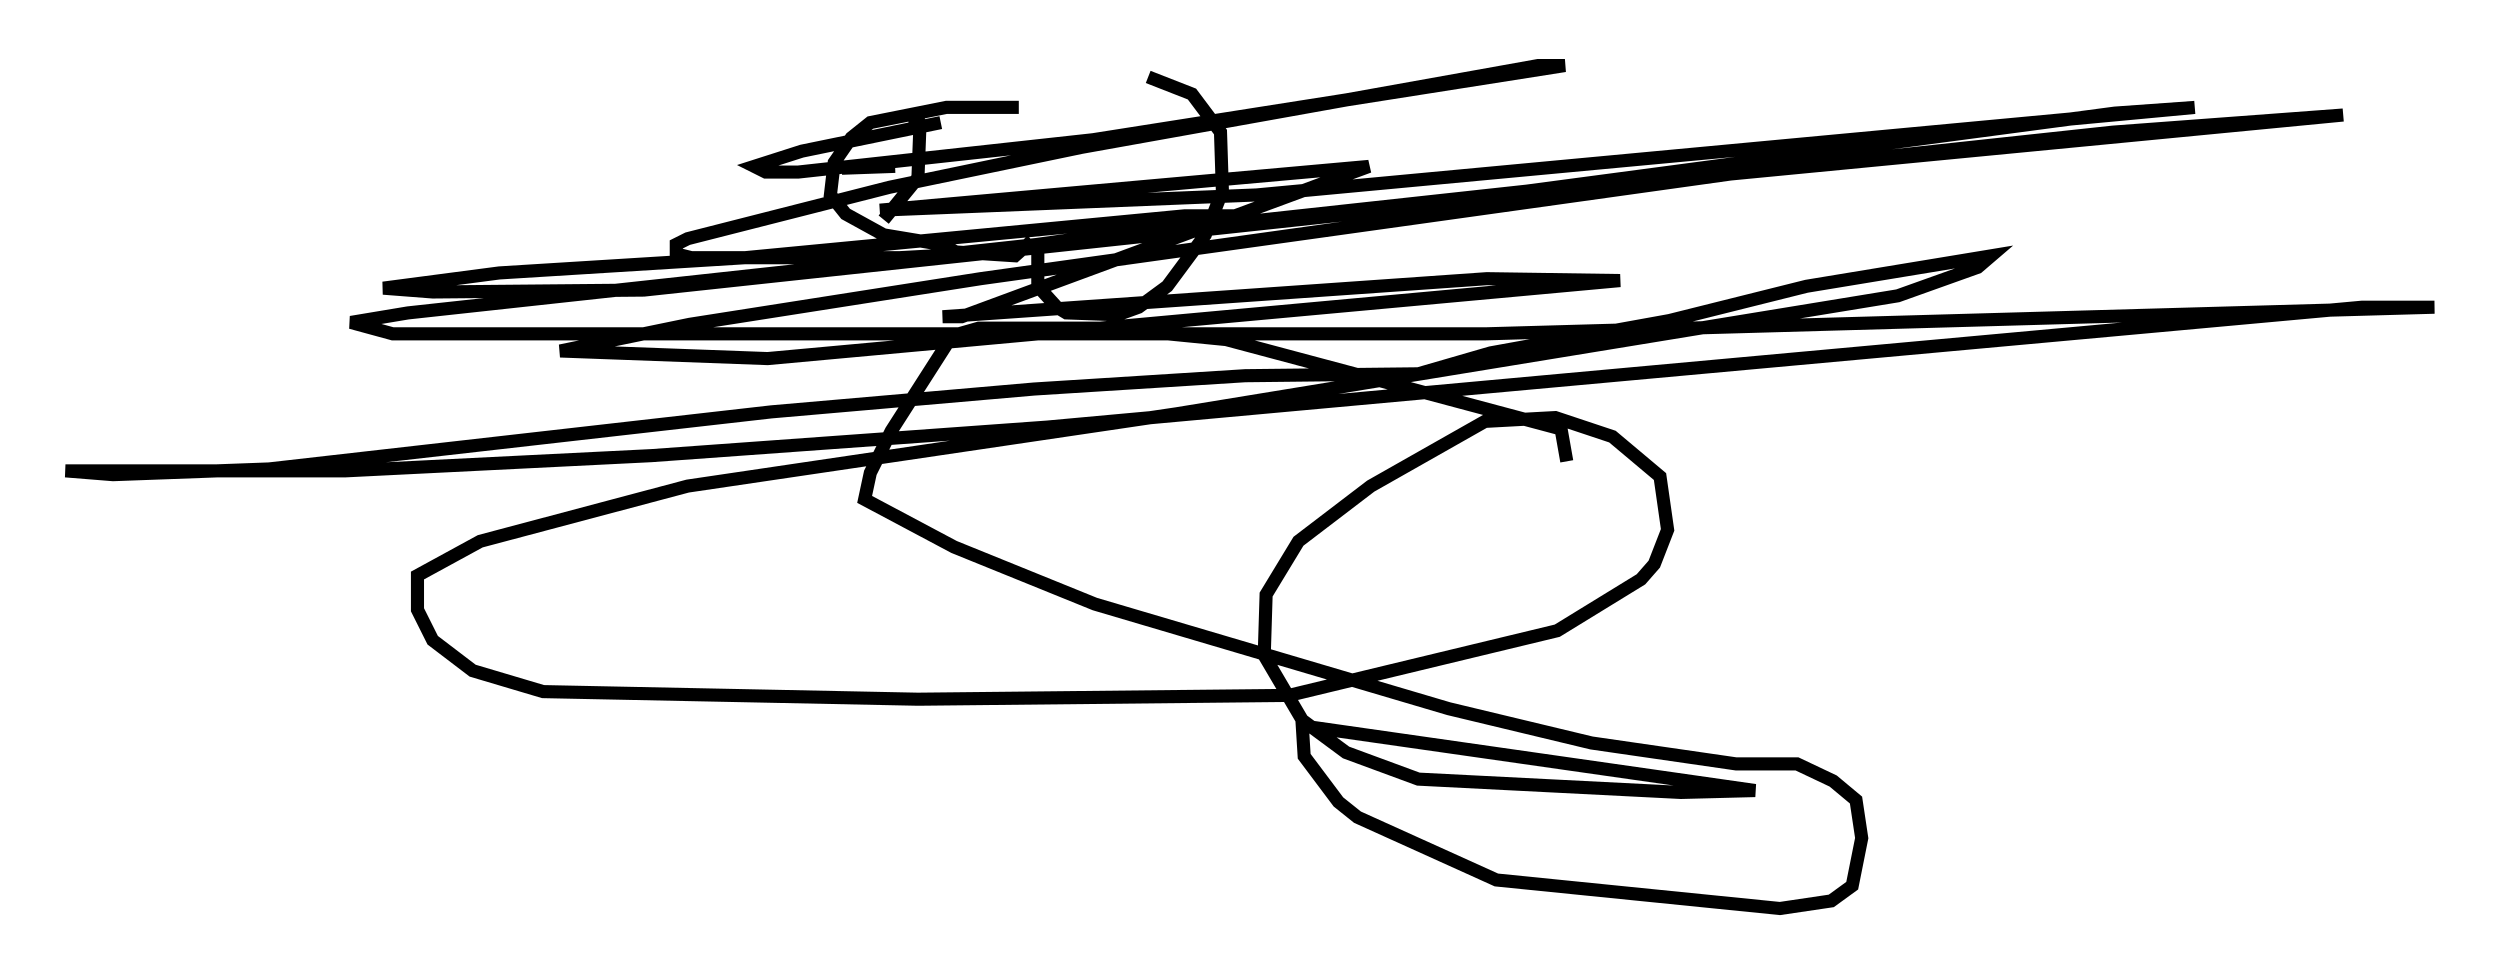 <?xml version="1.0" encoding="utf-8" ?>
<svg baseProfile="full" height="74.346" version="1.1" width="190.838" xmlns="http://www.w3.org/2000/svg" xmlns:ev="http://www.w3.org/2001/xml-events" xmlns:xlink="http://www.w3.org/1999/xlink"><defs /><rect fill="white" height="74.346" width="190.838" x="0" y="0" /><path d="M78.497, 8.631 m-0.726, -0.436 l-5.52, 0.0 -5.81, 1.162 l-1.453, 1.162 -1.307, 1.888 l-0.291, 2.469 1.162, 1.453 l2.905, 1.598 4.358, 0.726 l1.162, 0.581 4.503, 0.291 l1.307, -1.162 m-14.525, -5.52 l4.067, -0.145 m1.017, -3.777 l0.726, 0.0 0.145, 0.872 l-0.145, 3.777 -2.615, 3.196 m11.765, 1.743 l0.0, 3.341 1.453, 1.598 l0.726, 0.436 3.922, 0.145 l1.598, -0.581 2.179, -1.598 l2.905, -3.922 1.307, -3.341 l-0.145, -4.503 -2.179, -2.905 l-3.341, -1.307 m-15.832, 3.486 l-10.603, 2.179 -3.631, 1.162 l0.872, 0.436 2.469, 0.0 l22.514, -2.469 36.022, -5.665 l-2.034, 0.0 -34.86, 6.246 l-14.67, 3.05 -15.397, 3.922 l-0.872, 0.436 0.0, 0.726 l1.162, 0.291 15.832, 0.0 l5.374, -0.291 20.771, -2.905 l-4.358, 0.0 -33.553, 3.196 l-18.737, 1.162 -8.86, 1.162 l3.777, 0.291 16.123, -0.145 l112.134, -12.056 17.575, -1.307 l-46.771, 4.503 -57.229, 7.989 l-22.223, 3.486 -9.877, 2.034 l15.832, 0.581 65.072, -5.955 l-10.168, -0.145 -41.542, 2.905 l1.453, 0.0 31.084, -11.475 l-37.33, 3.341 28.76, -1.162 l71.609, -6.682 -6.101, 0.436 l-44.883, 5.955 -85.408, 9.296 l-4.358, 0.726 3.196, 0.872 l83.374, 0.0 72.48, -2.034 l-5.52, 0.0 -100.369, 9.151 l-30.212, 2.179 -23.385, 1.162 l-21.352, 0.0 3.631, 0.291 l11.911, -0.436 38.346, -4.358 l20.045, -1.743 16.123, -1.017 l13.218, -0.145 5.52, -1.598 l13.654, -2.469 10.458, -2.615 l14.089, -2.324 -1.017, 0.872 l-6.101, 2.179 -55.05, 9.006 l-37.33, 5.52 -15.832, 4.212 l-4.793, 2.615 0.0, 2.615 l1.162, 2.324 3.05, 2.324 l5.374, 1.598 28.614, 0.581 l28.324, -0.291 20.48, -4.939 l6.391, -3.922 1.017, -1.162 l1.017, -2.615 -0.581, -4.067 l-3.631, -3.05 -4.358, -1.453 l-5.374, 0.291 -8.715, 4.939 l-5.52, 4.212 -2.469, 4.067 l-0.145, 4.648 2.905, 4.939 l3.341, 2.469 5.52, 2.034 l20.045, 1.017 5.665, -0.145 l-34.57, -4.939 0.145, 2.324 l2.615, 3.486 1.453, 1.162 l10.603, 4.793 21.642, 2.179 l3.922, -0.581 1.598, -1.162 l0.726, -3.631 -0.436, -2.905 l-1.743, -1.453 -2.76, -1.307 l-4.648, 0.0 -11.039, -1.598 l-10.894, -2.615 -27.017, -7.989 l-10.749, -4.358 -6.827, -3.631 l0.436, -2.034 1.598, -3.196 l4.648, -7.263 2.034, -0.581 l10.022, 0.0 8.86, 0.872 l25.564, 6.827 0.436, 2.469 " fill="none" stroke="black" stroke-width="1" /></svg>
